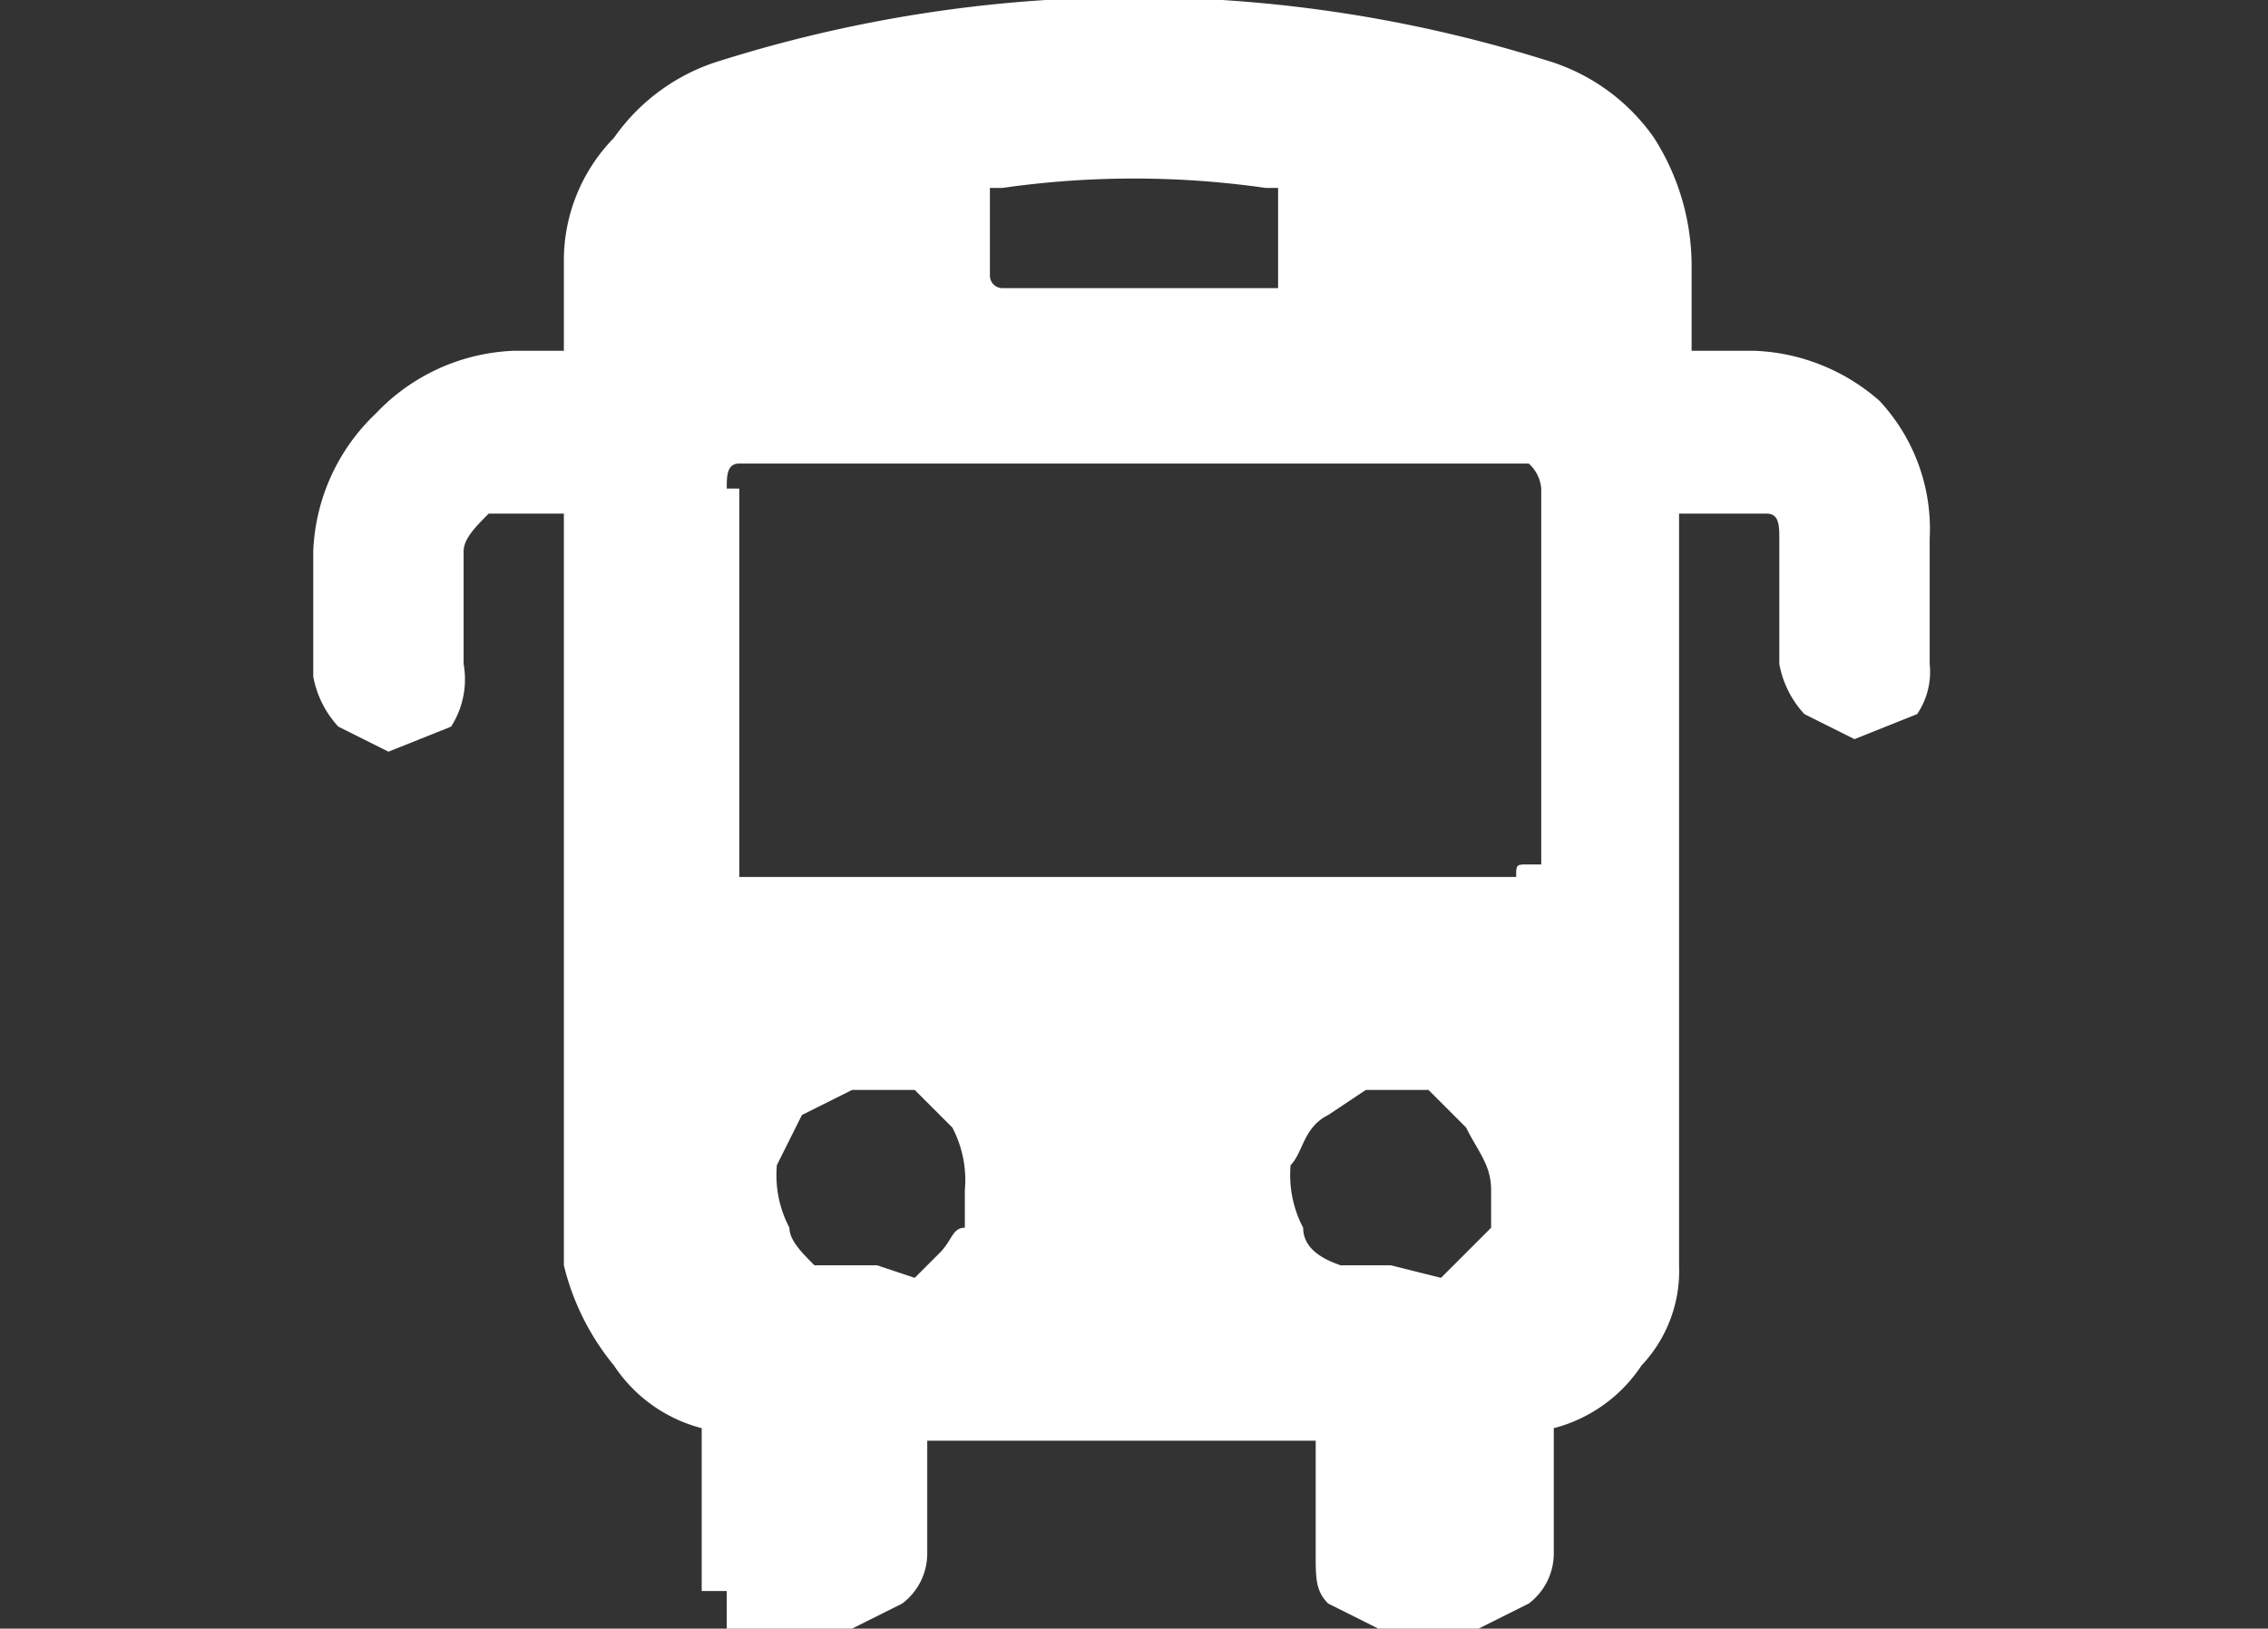 <svg id="Layer_1" data-name="Layer 1" xmlns="http://www.w3.org/2000/svg" viewBox="0 0 18.1 13">
  <rect x="0" y="0" width="18.1" height="13" fill="#333333" stroke="none"/>
  <defs>
    <style>
      .cls-1 {
        fill: #fff;
      }
    </style>
  </defs>
  <path class="cls-1" d="M3.1,6l.5-.2a.7.7,0,0,0,.1-.5V4.4c0-.1.1-.2.2-.3h.6v6h0a2,2,0,0,0,.4.8,1.2,1.2,0,0,0,.7.5v1.3h.2V13h1l.4-.2a.5.5,0,0,0,.2-.4v-.9h3.1v.9c0,.2,0,.3.1.4l.4.2h.8l.4-.2a.5.5,0,0,0,.2-.4v-1a1.2,1.2,0,0,0,.7-.5,1.1,1.1,0,0,0,.3-.8h0V4.1h.7c.1,0,.1.1.1.2v1a.8.8,0,0,0,.2.4l.4.2.5-.2a.6.6,0,0,0,.1-.4v-1a1.5,1.5,0,0,0-.4-1.1A1.6,1.6,0,0,0,14,2.8h-.5V2.1a1.9,1.9,0,0,0-.3-1,1.6,1.6,0,0,0-.8-.6A11,11,0,0,0,5.7.5a1.6,1.6,0,0,0-.8.6,1.4,1.4,0,0,0-.4,1v.7H4.1A1.6,1.6,0,0,0,3,3.3a1.6,1.6,0,0,0-.5,1.1v1a.8.8,0,0,0,.2.4l.4.2ZM7,10.1H6.5c-.1-.1-.2-.2-.2-.3a.9.9,0,0,1-.1-.5l.2-.4.4-.2h.5l.3.3a.9.9,0,0,1,.1.5v.3c-.1,0-.1.1-.2.2l-.2.2Zm4.1,0h-.4q-.3-.1-.3-.3a.9.9,0,0,1-.1-.5c.1-.1.1-.3.3-.4l.3-.2h.5l.3.3c.1.2.2.3.2.5v.3l-.2.2-.2.2ZM7.9,1.5H8a7.4,7.4,0,0,1,2.1,0h.1v.8H8a.1.1,0,0,1-.1-.1h0ZM5.8,3.9c0-.1,0-.2.1-.2h6.3a.3.3,0,0,1,.1.2v3h-.1c-.1,0-.1,0-.1.1H5.9V3.9Z"/>
</svg>
